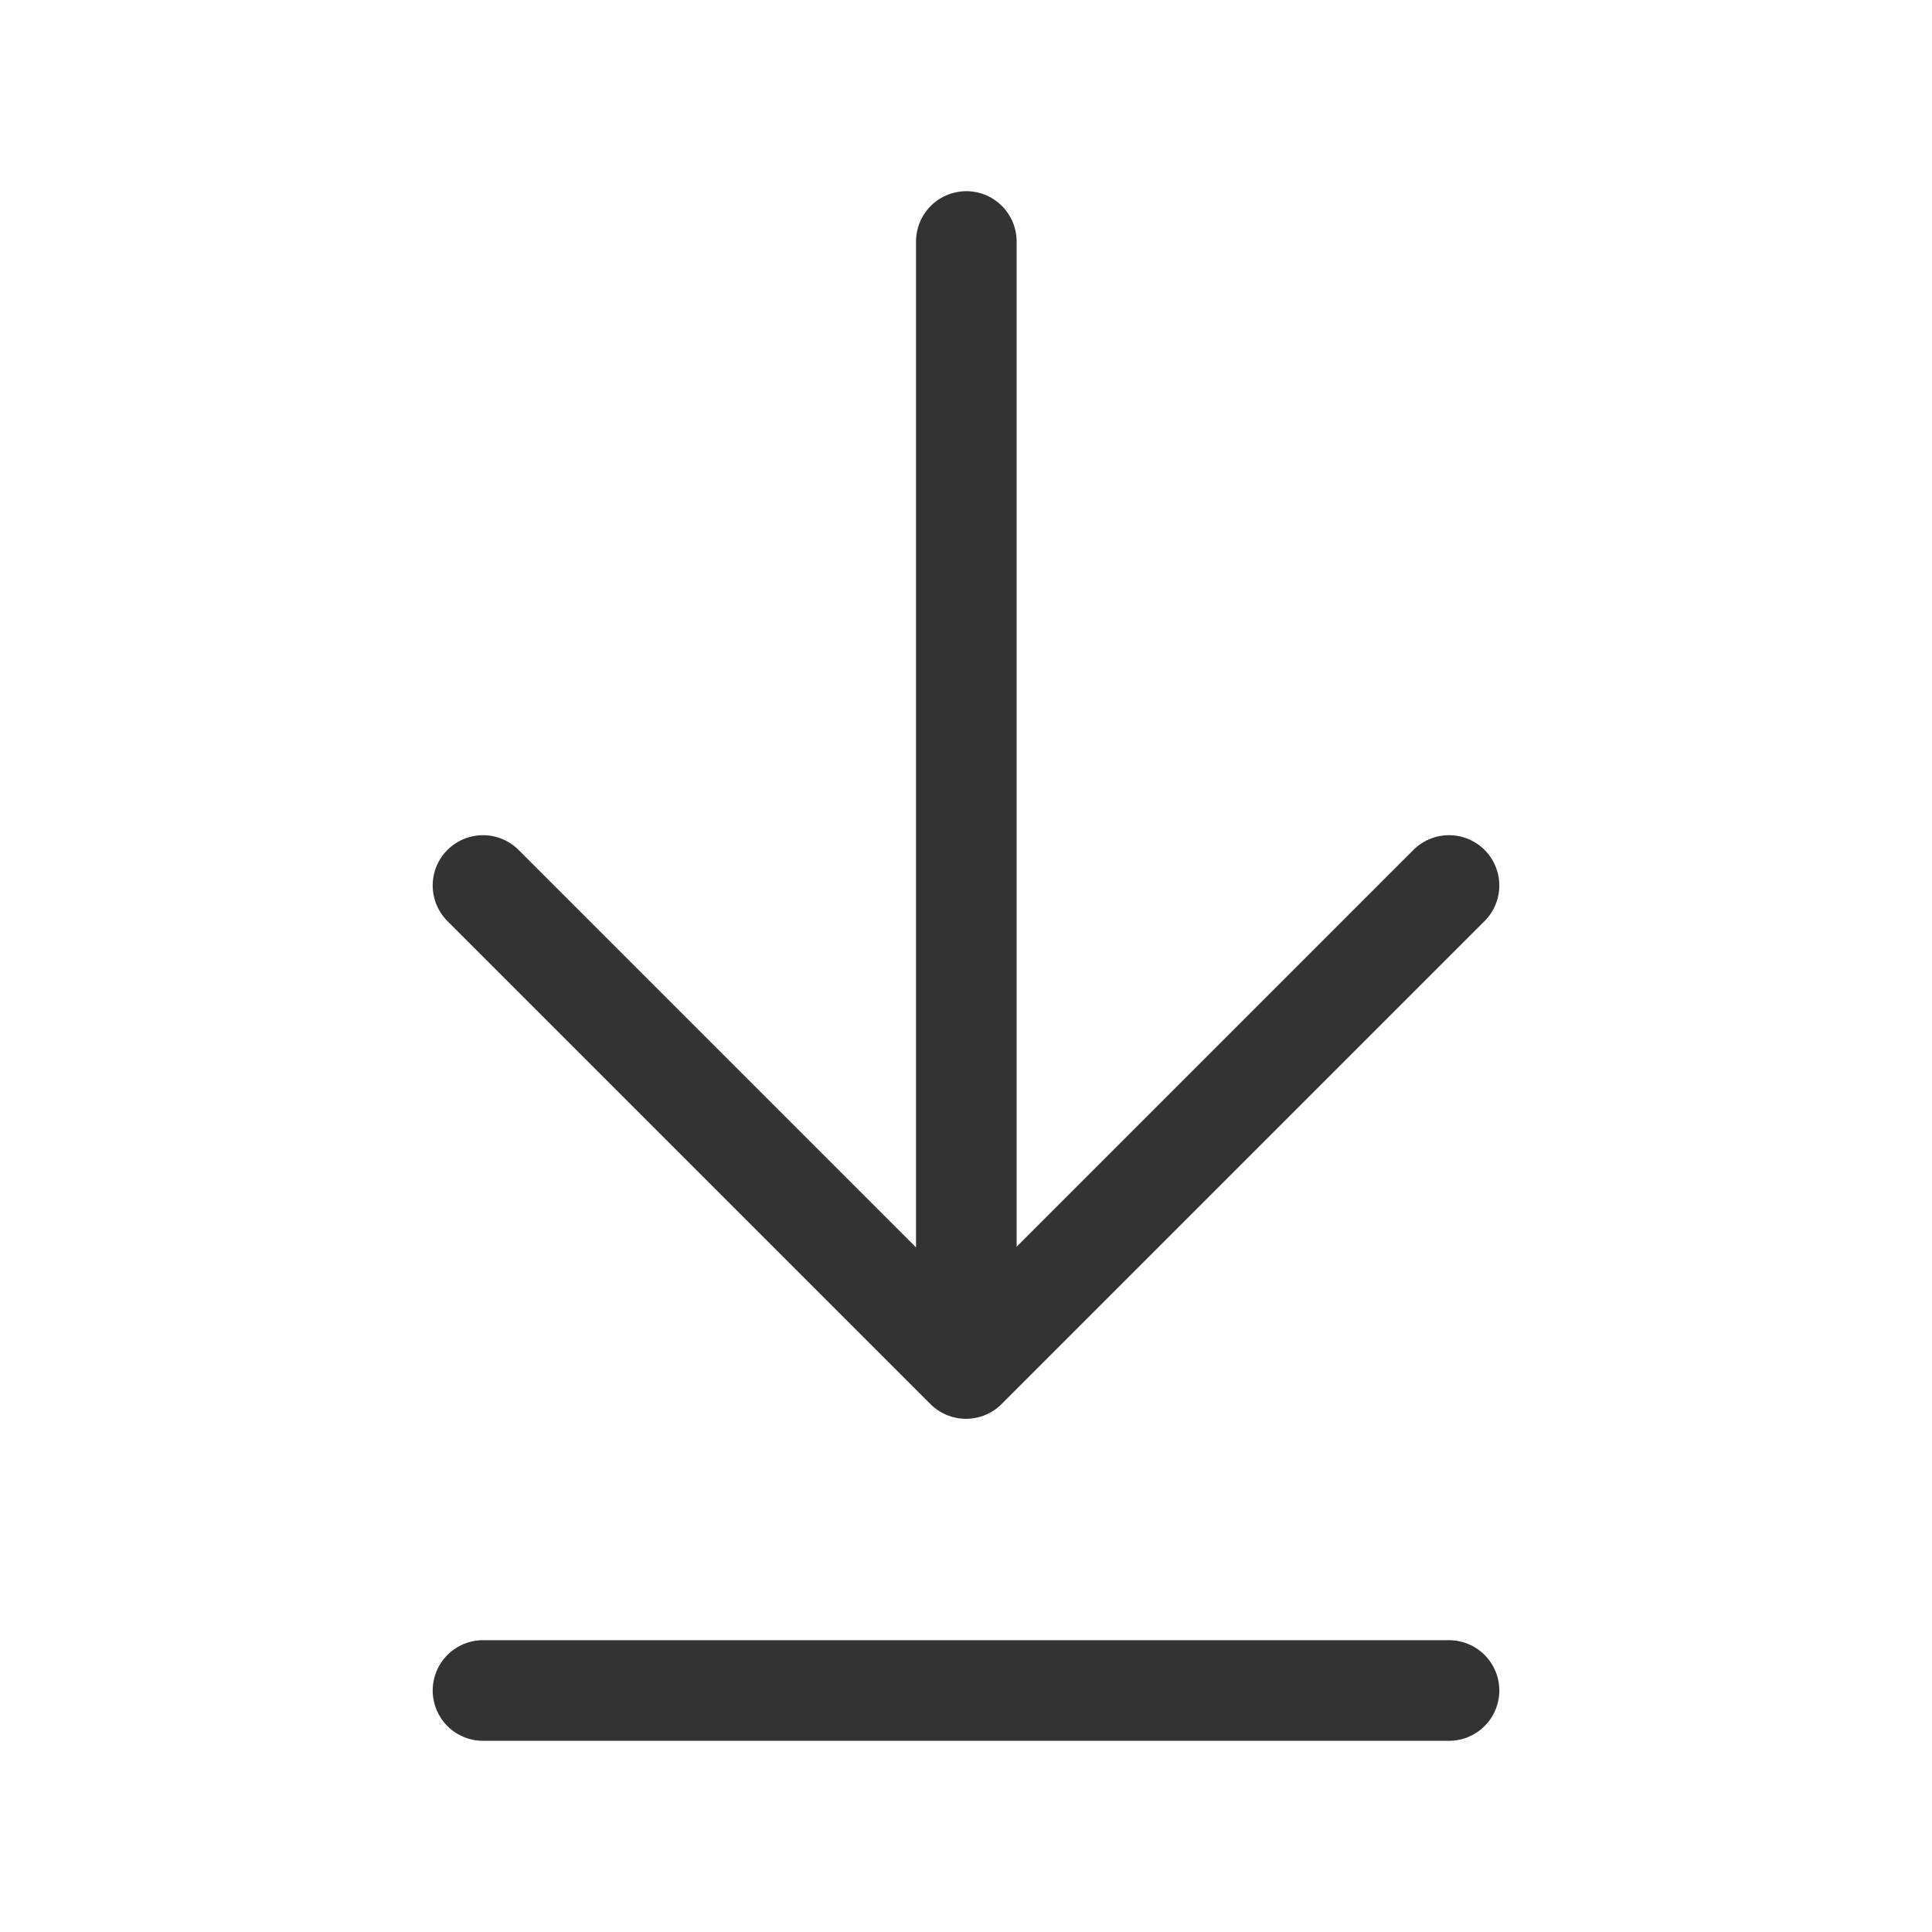 <svg width="48" height="48" viewBox="0 0 48 48" fill="none" xmlns="http://www.w3.org/2000/svg">
<path d="M24.008 33.9V6" stroke="#333333" stroke-width="2.5" stroke-linecap="round" stroke-linejoin="round"/>
<path d="M36 22L24 34L12 22" stroke="#333333" stroke-width="2.5" stroke-linecap="round" stroke-linejoin="round"/>
<path d="M36 42H12" stroke="#333333" stroke-width="2.5" stroke-linecap="round" stroke-linejoin="round"/>
</svg>
